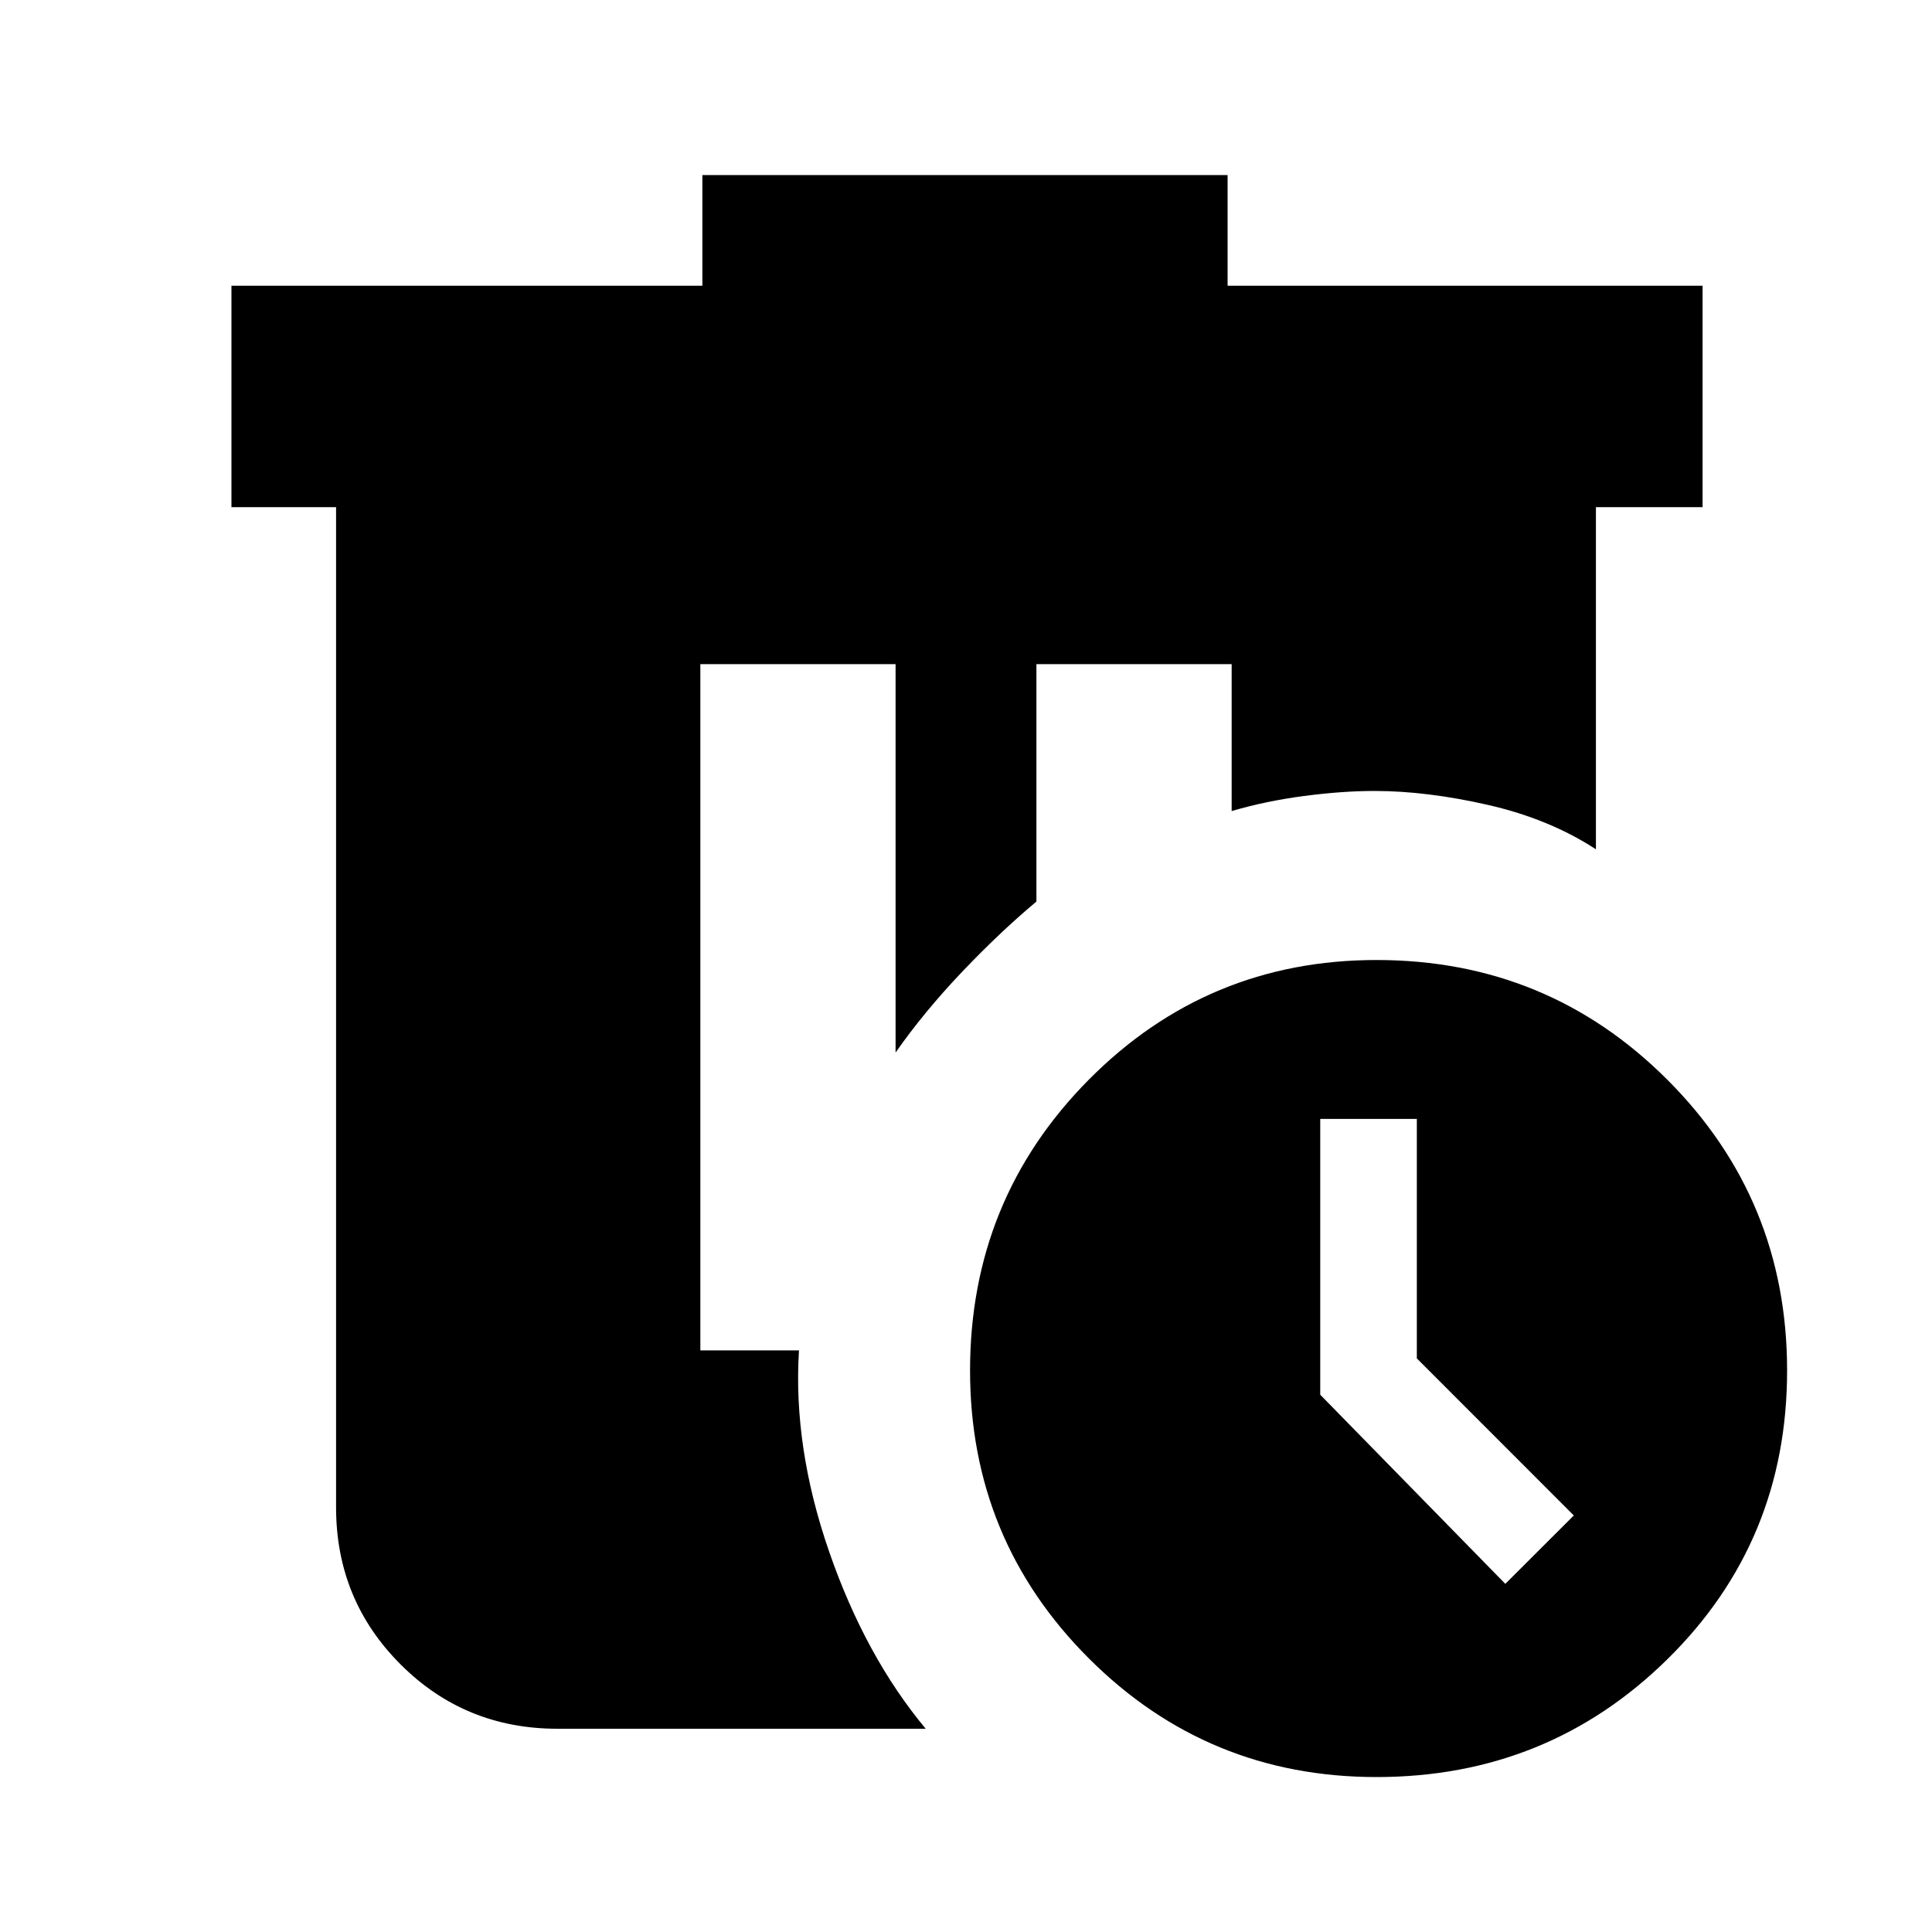 <svg xmlns="http://www.w3.org/2000/svg" height="20" width="20"><path d="M7.271 1.812h5.437v1.146h4.917V5.25h-1.104v3.542q-.479-.313-1.115-.459-.635-.145-1.177-.145-.333 0-.729.052-.396.052-.75.156V6.875h-2.021v2.458q-.375.313-.771.729-.396.417-.687.834V6.875H7.25v7.104h1.021q-.063 1 .312 2.083.375 1.084 1 1.834H5.771q-.959 0-1.625-.667-.667-.667-.667-1.625V5.25H2.396V2.958h4.875Zm6.979 8.126q1.771 0 3.01 1.239 1.24 1.24 1.24 3.011 0 1.77-1.24 2.989-1.239 1.219-3.01 1.219-1.75 0-2.979-1.229t-1.229-2.979q0-1.771 1.229-3.011Q12.5 9.938 14.25 9.938Zm-.583 1.645v2.855l1.916 1.958.709-.708-1.625-1.626v-2.479Z"/></svg>